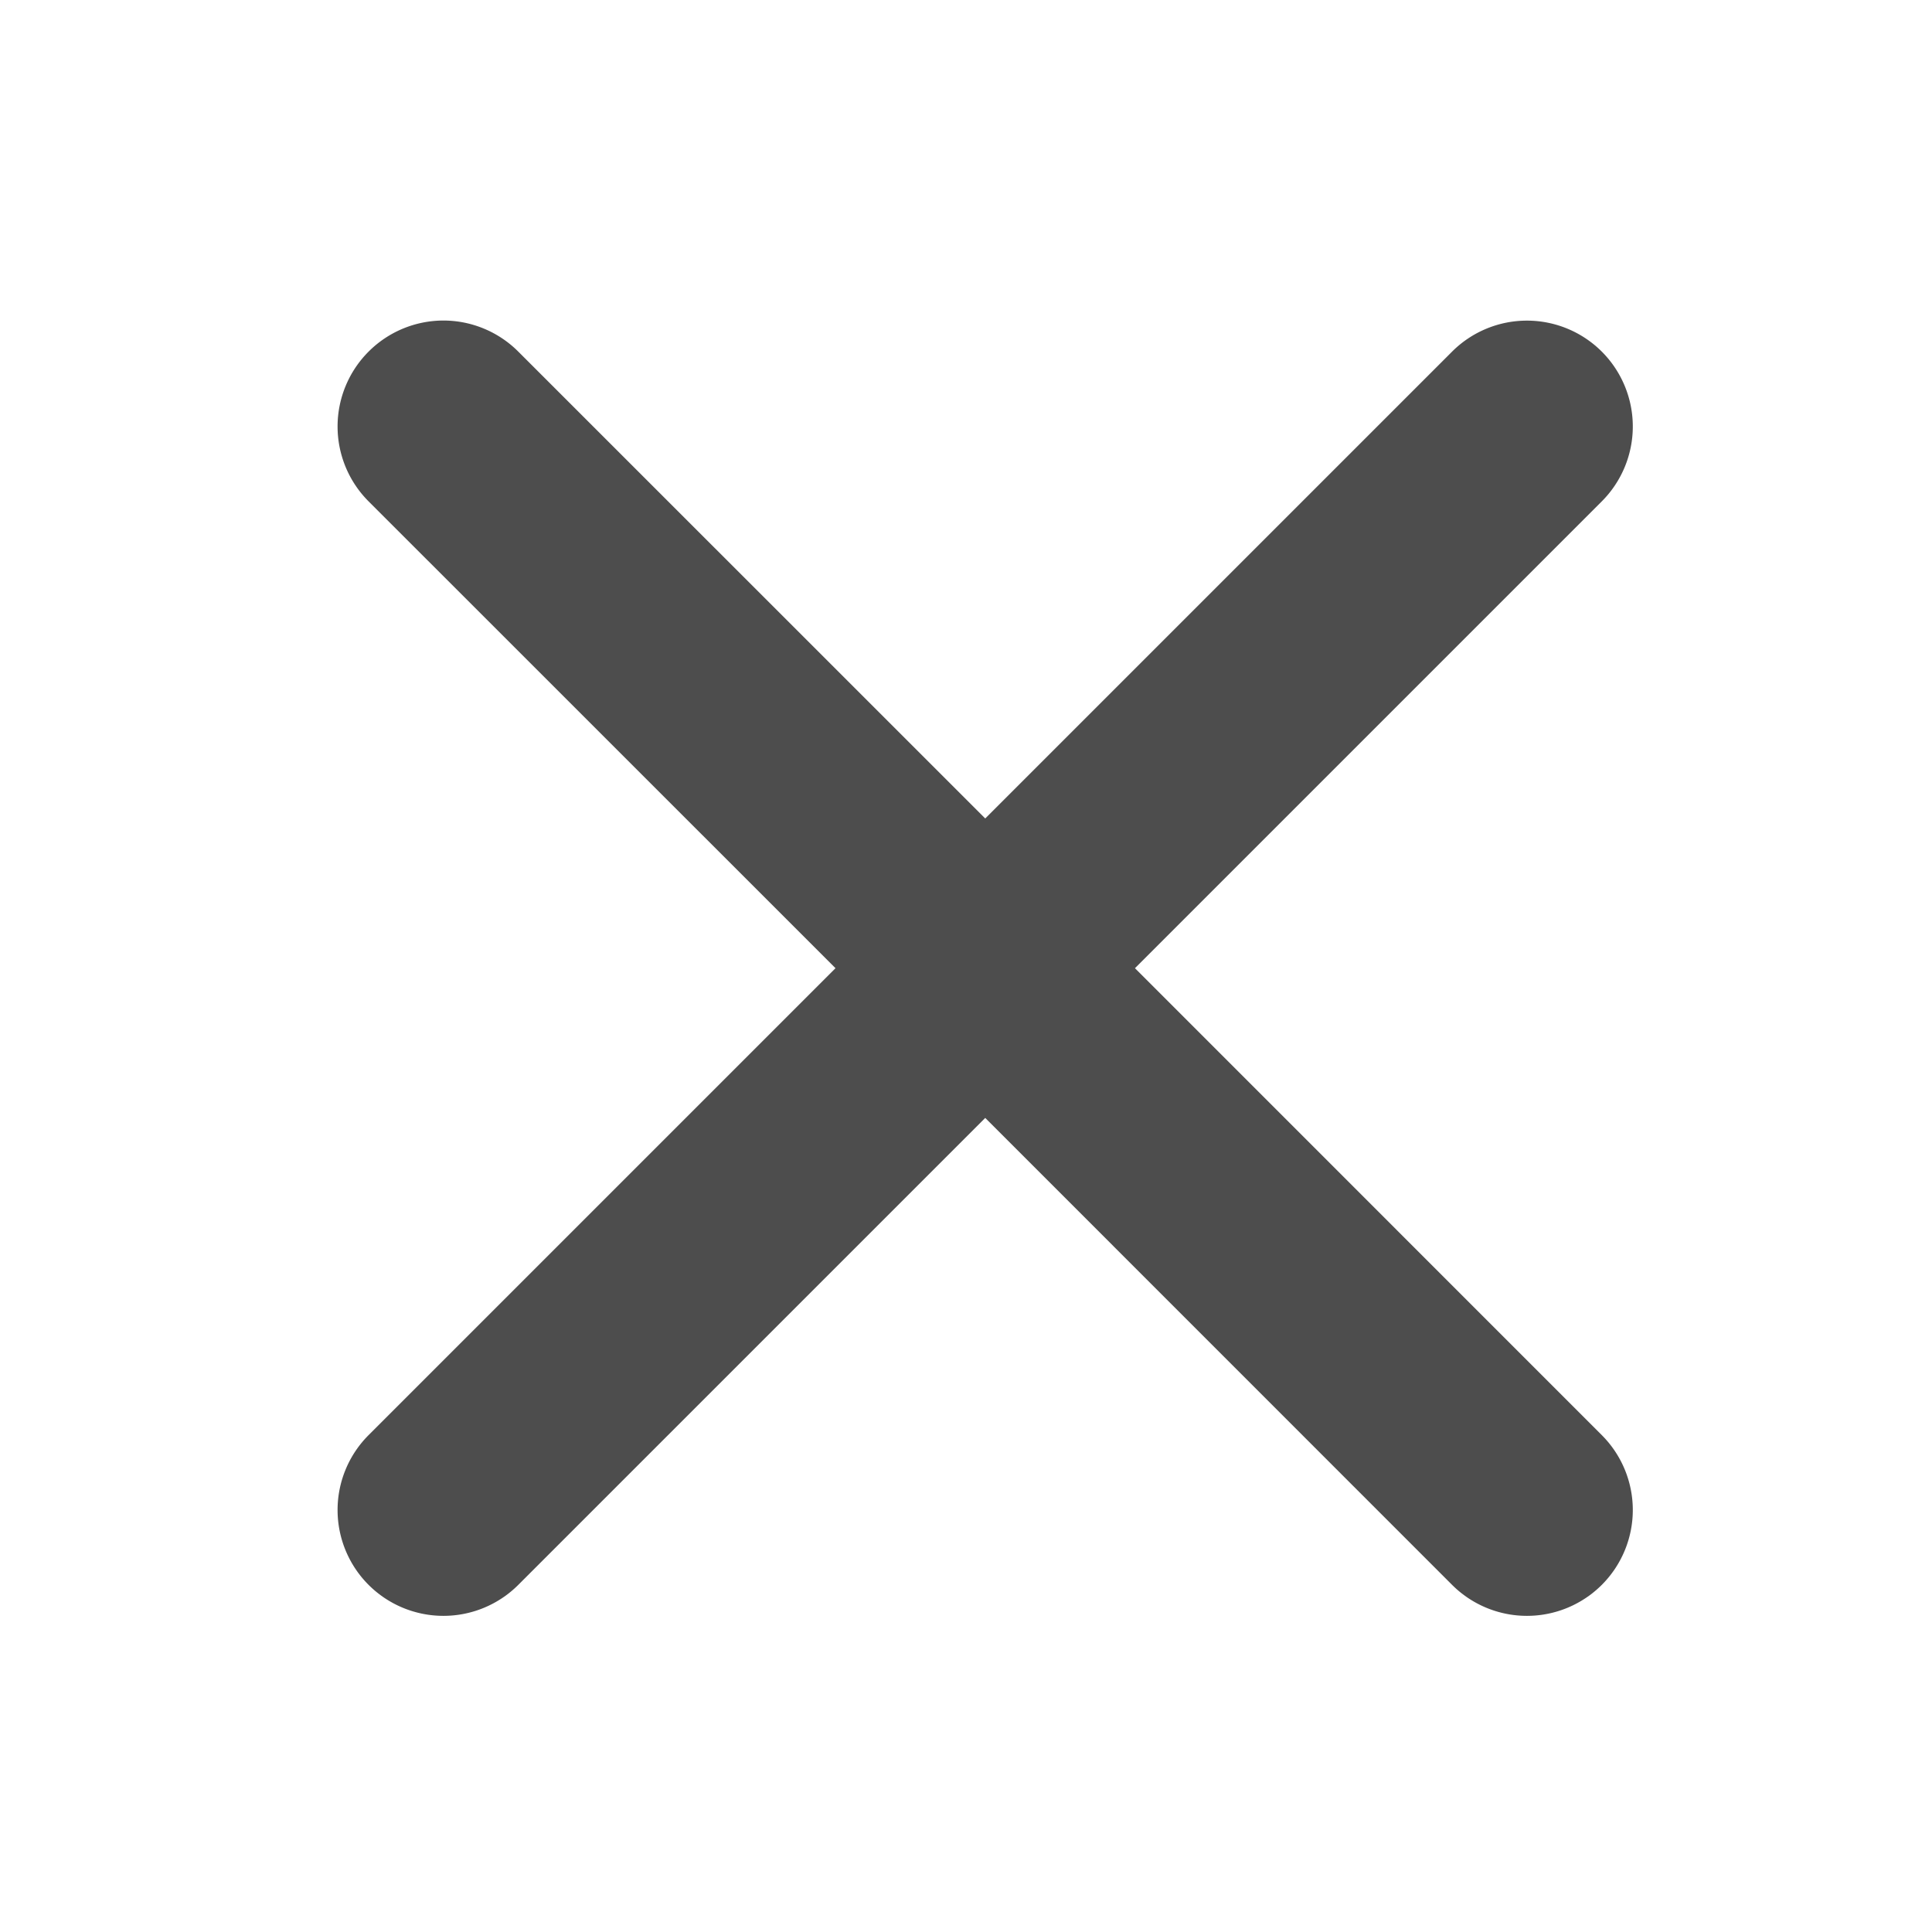 <?xml version="1.0" encoding="UTF-8" standalone="no"?>
<svg
   viewBox="0 0 22 22"
   version="1.1"
   id="svg3"
   sodipodi:docname="close-button.svg"
   inkscape:version="1.3 (0e150ed6c4, 2023-07-21)"
   xmlns:inkscape="http://www.inkscape.org/namespaces/inkscape"
   xmlns:sodipodi="http://sodipodi.sourceforge.net/DTD/sodipodi-0.dtd"
   xmlns="http://www.w3.org/2000/svg"
   xmlns:svg="http://www.w3.org/2000/svg">
  <sodipodi:namedview
     id="namedview3"
     pagecolor="#ffffff"
     bordercolor="#000000"
     borderopacity="0.25"
     inkscape:showpageshadow="2"
     inkscape:pageopacity="0.0"
     inkscape:pagecheckerboard="0"
     inkscape:deskcolor="#d1d1d1"
     inkscape:zoom="19.349013"
     inkscape:cx="10.956631"
     inkscape:cy="11.137519"
     inkscape:window-width="1920"
     inkscape:window-height="991"
     inkscape:window-x="-9"
     inkscape:window-y="-9"
     inkscape:window-maximized="1"
     inkscape:current-layer="svg3" />
  <defs
     id="defs2">
    <clipPath
       id="clipPath1">
      <path
         fill="#00f"
         fill-opacity=".514"
         d="m-7 1024.36h34v34h-34z"
         id="path1" />
    </clipPath>
    <clipPath
       id="clipPath2">
      <path
         fill="#aade87"
         fill-opacity=".472"
         d="m-6 1028.36h32v32h-32z"
         id="path2" />
    </clipPath>
  </defs>
  <path
     id="path4"
     style="color:#000000;fill:#4d4d4d;stroke-linecap:round;-inkscape-stroke:none;paint-order:markers stroke fill"
     d="M 5.049 3.65 A 1.206 1.206 0 0 0 4.197 4.004 A 1.206 1.206 0 0 0 4.197 5.709 L 9.514 11.025 L 4.197 16.342 A 1.206 1.206 0 0 0 4.197 18.047 A 1.206 1.206 0 0 0 5.902 18.047 L 11.219 12.73 L 16.535 18.047 A 1.206 1.206 0 0 0 18.24 18.047 A 1.206 1.206 0 0 0 18.24 16.342 L 12.924 11.025 L 18.24 5.709 A 1.206 1.206 0 0 0 18.24 4.004 A 1.206 1.206 0 0 0 16.535 4.004 L 11.219 9.32 L 5.902 4.004 A 1.206 1.206 0 0 0 5.049 3.65 z " />
</svg>
